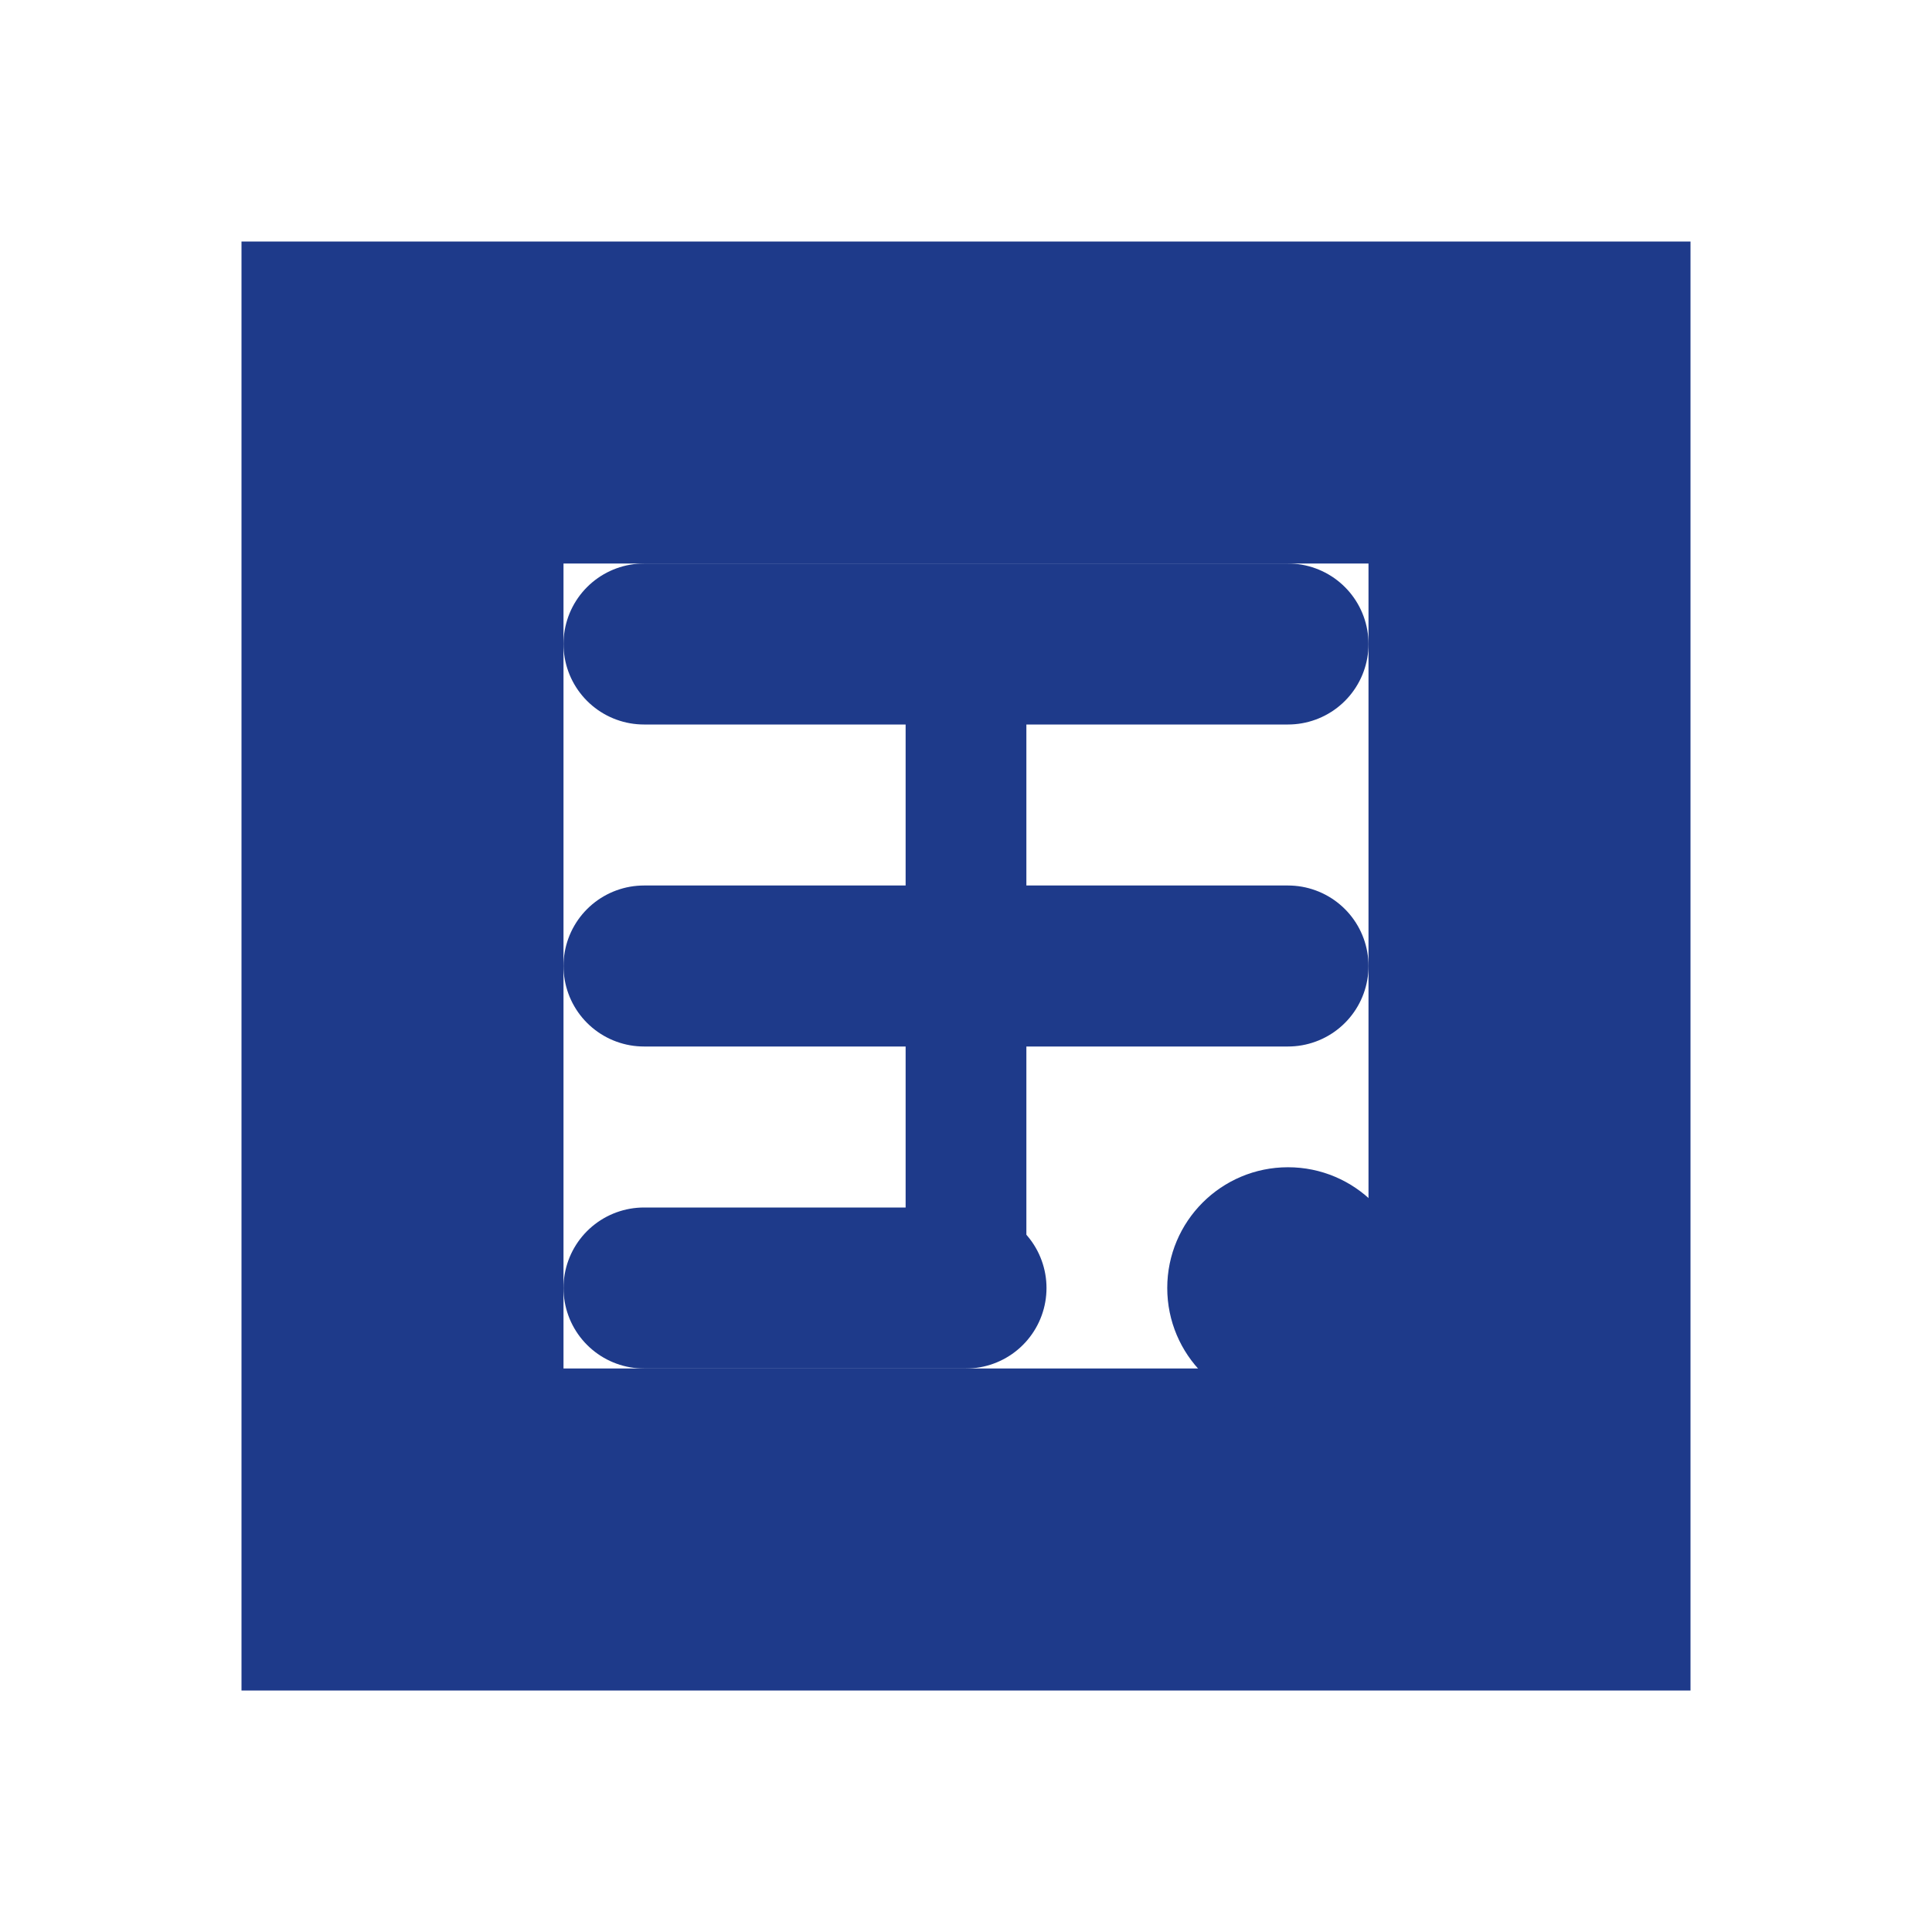 <?xml version="1.0" encoding="UTF-8"?>
<svg width="24" height="24" viewBox="0 0 24 24" fill="none" xmlns="http://www.w3.org/2000/svg">
  <path d="M4 4h16v16H4V4zm14 14V6H6v12h12z" stroke="#1e3a8a" stroke-width="2"/>
  <path d="M8 8h8M8 12h8M8 16h4" stroke="#1e3a8a" stroke-width="2" stroke-linecap="round"/>
  <circle cx="16" cy="16" r="1.5" fill="#1e3a8a"/>
  <path d="M12 8v8M8 12h8" stroke="#1e3a8a" stroke-width="1.5" stroke-linecap="round"/>
</svg> 
